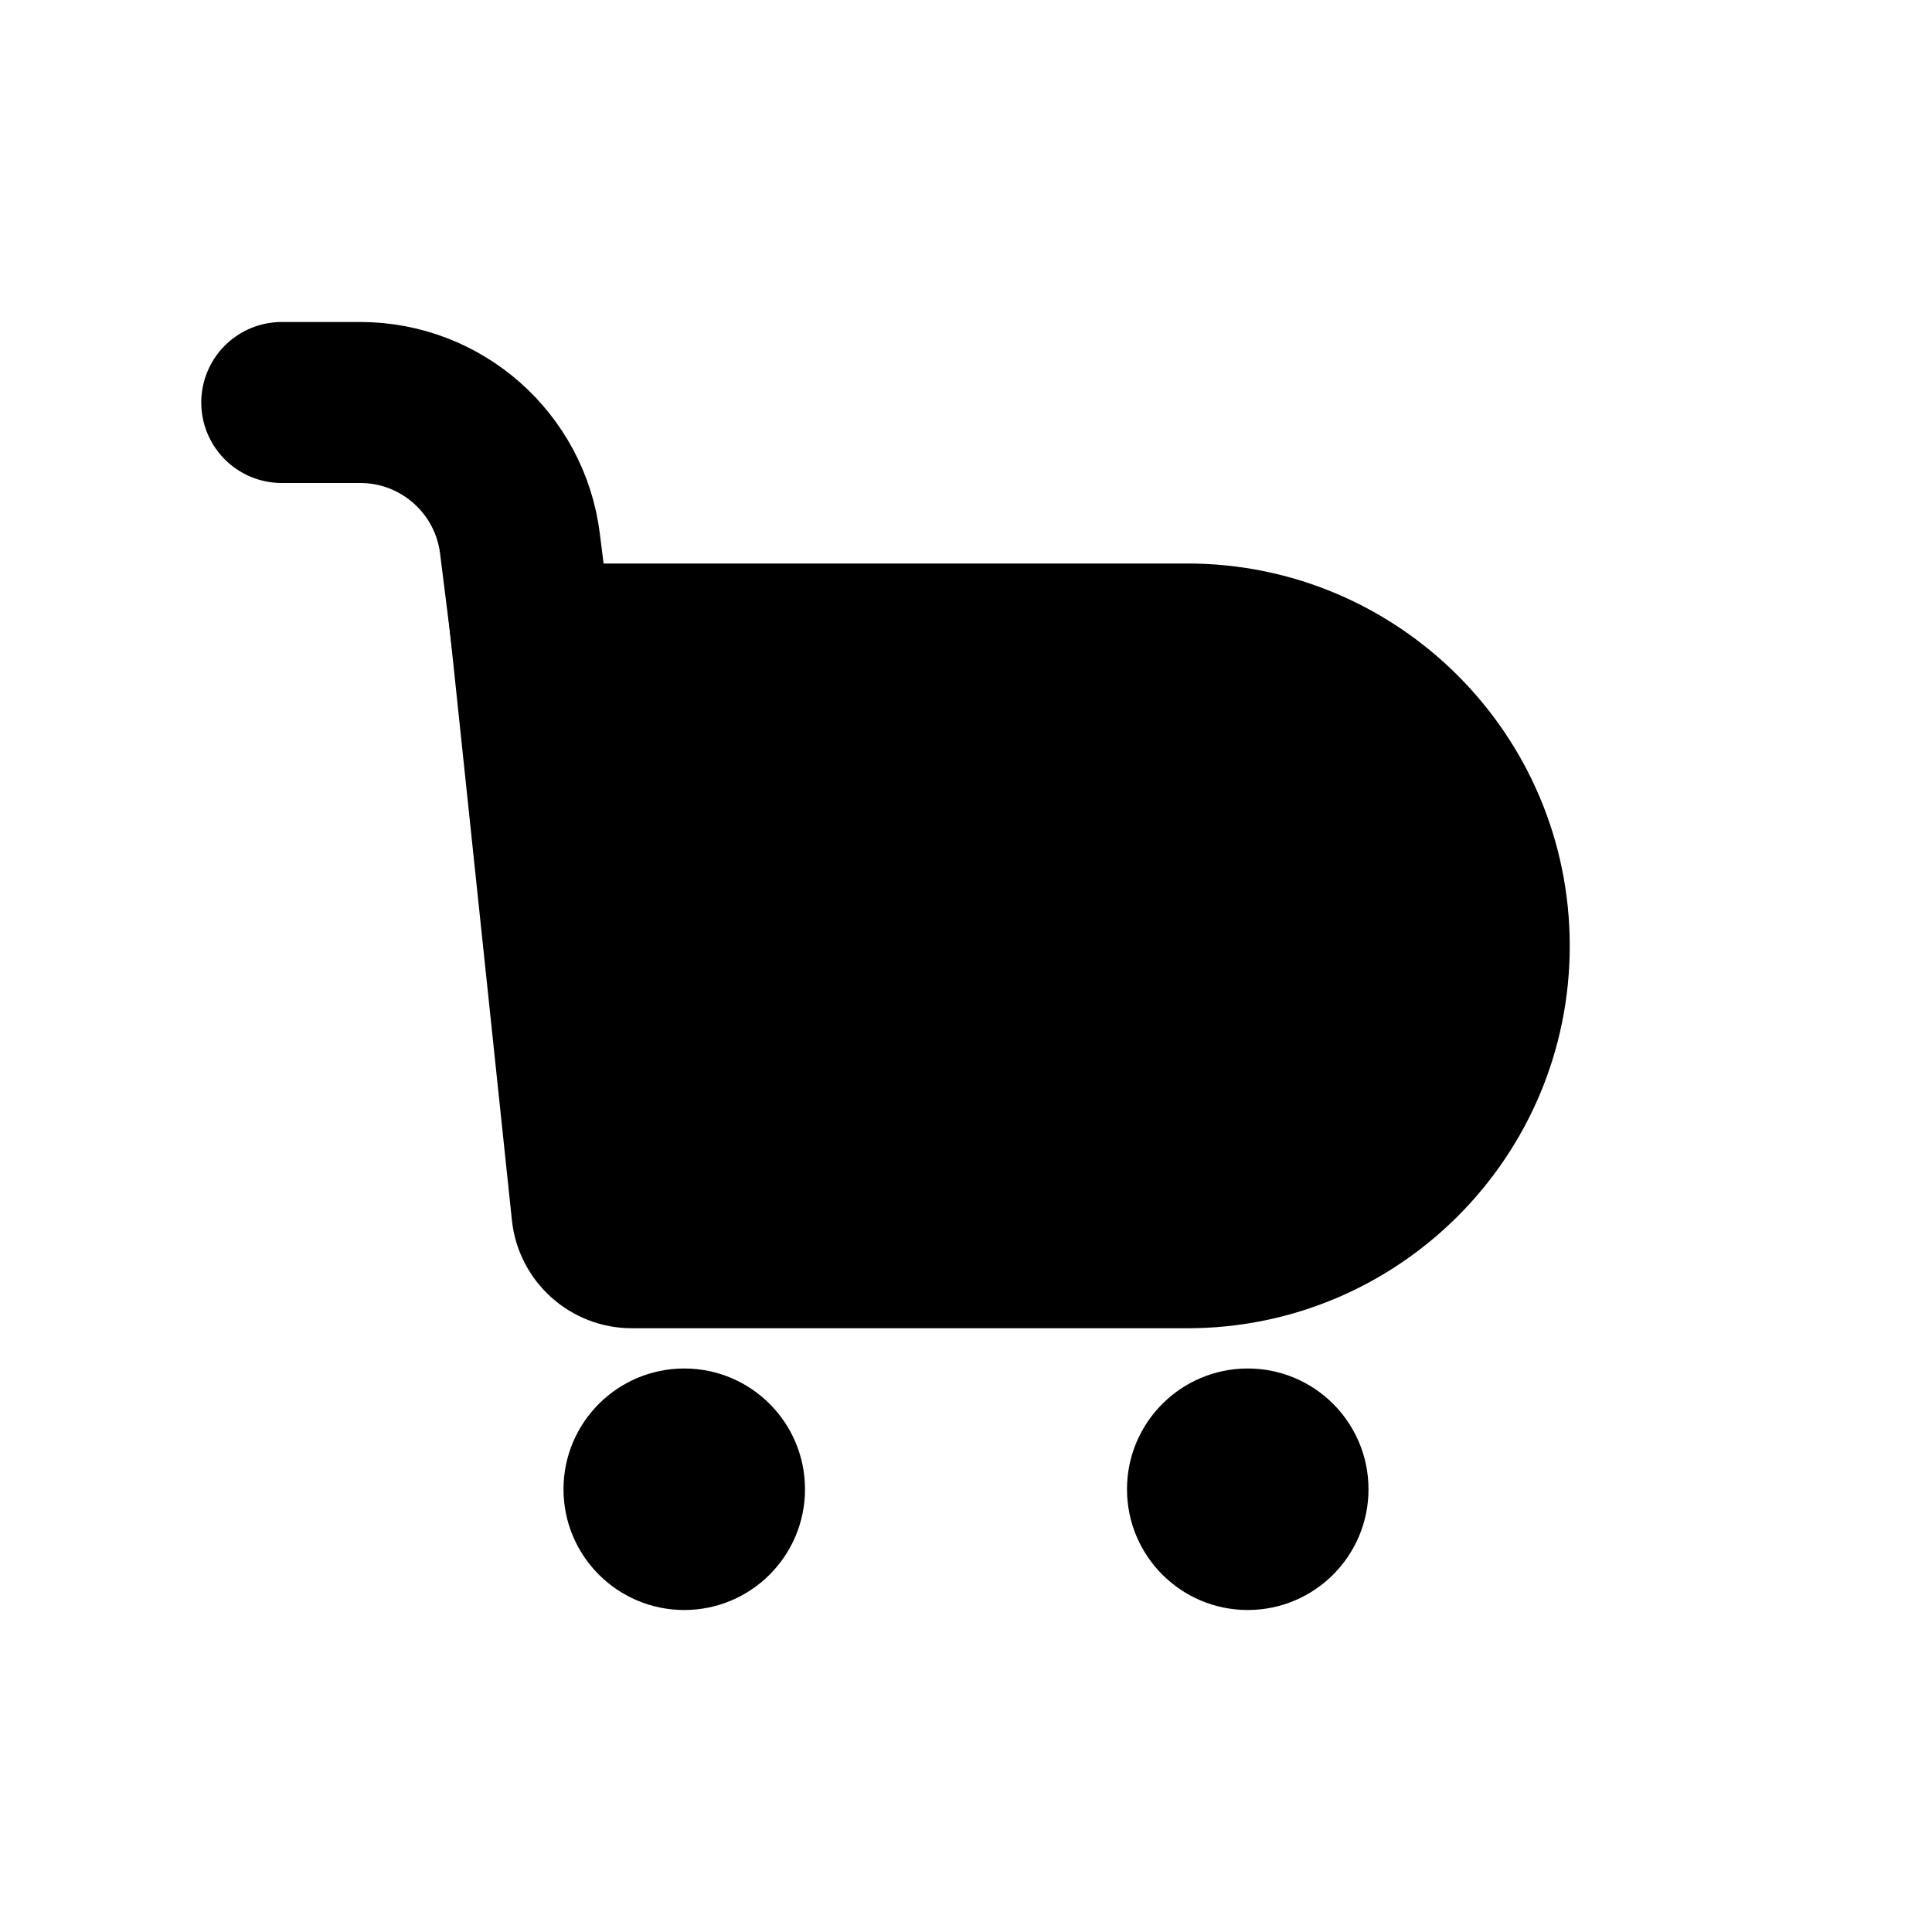 <svg width="24" height="24" viewBox="0 0 24 24" fill="none" xmlns="http://www.w3.org/2000/svg">
  <path
    d="M5.5 7H14.75C17.373 7 19.5 9.127 19.5 11.75C19.5 14.373 17.373 16.5 14.75 16.5H7.85C7.083 16.5 6.439 15.92 6.359 15.157L5.5 7Z"
    fill="currentColor" />
  <ellipse cx="8.5" cy="18.5" rx="1.5" ry="1.5" fill="currentColor" />
  <ellipse cx="15.5" cy="18.5" rx="1.5" ry="1.5" fill="currentColor" />
  <path d="M6.741 9L6.459 6.752C6.334 5.751 5.483 5 4.475 5H3.5" stroke="currentColor" stroke-width="2"
    stroke-linecap="round" stroke-linejoin="round" />
</svg>